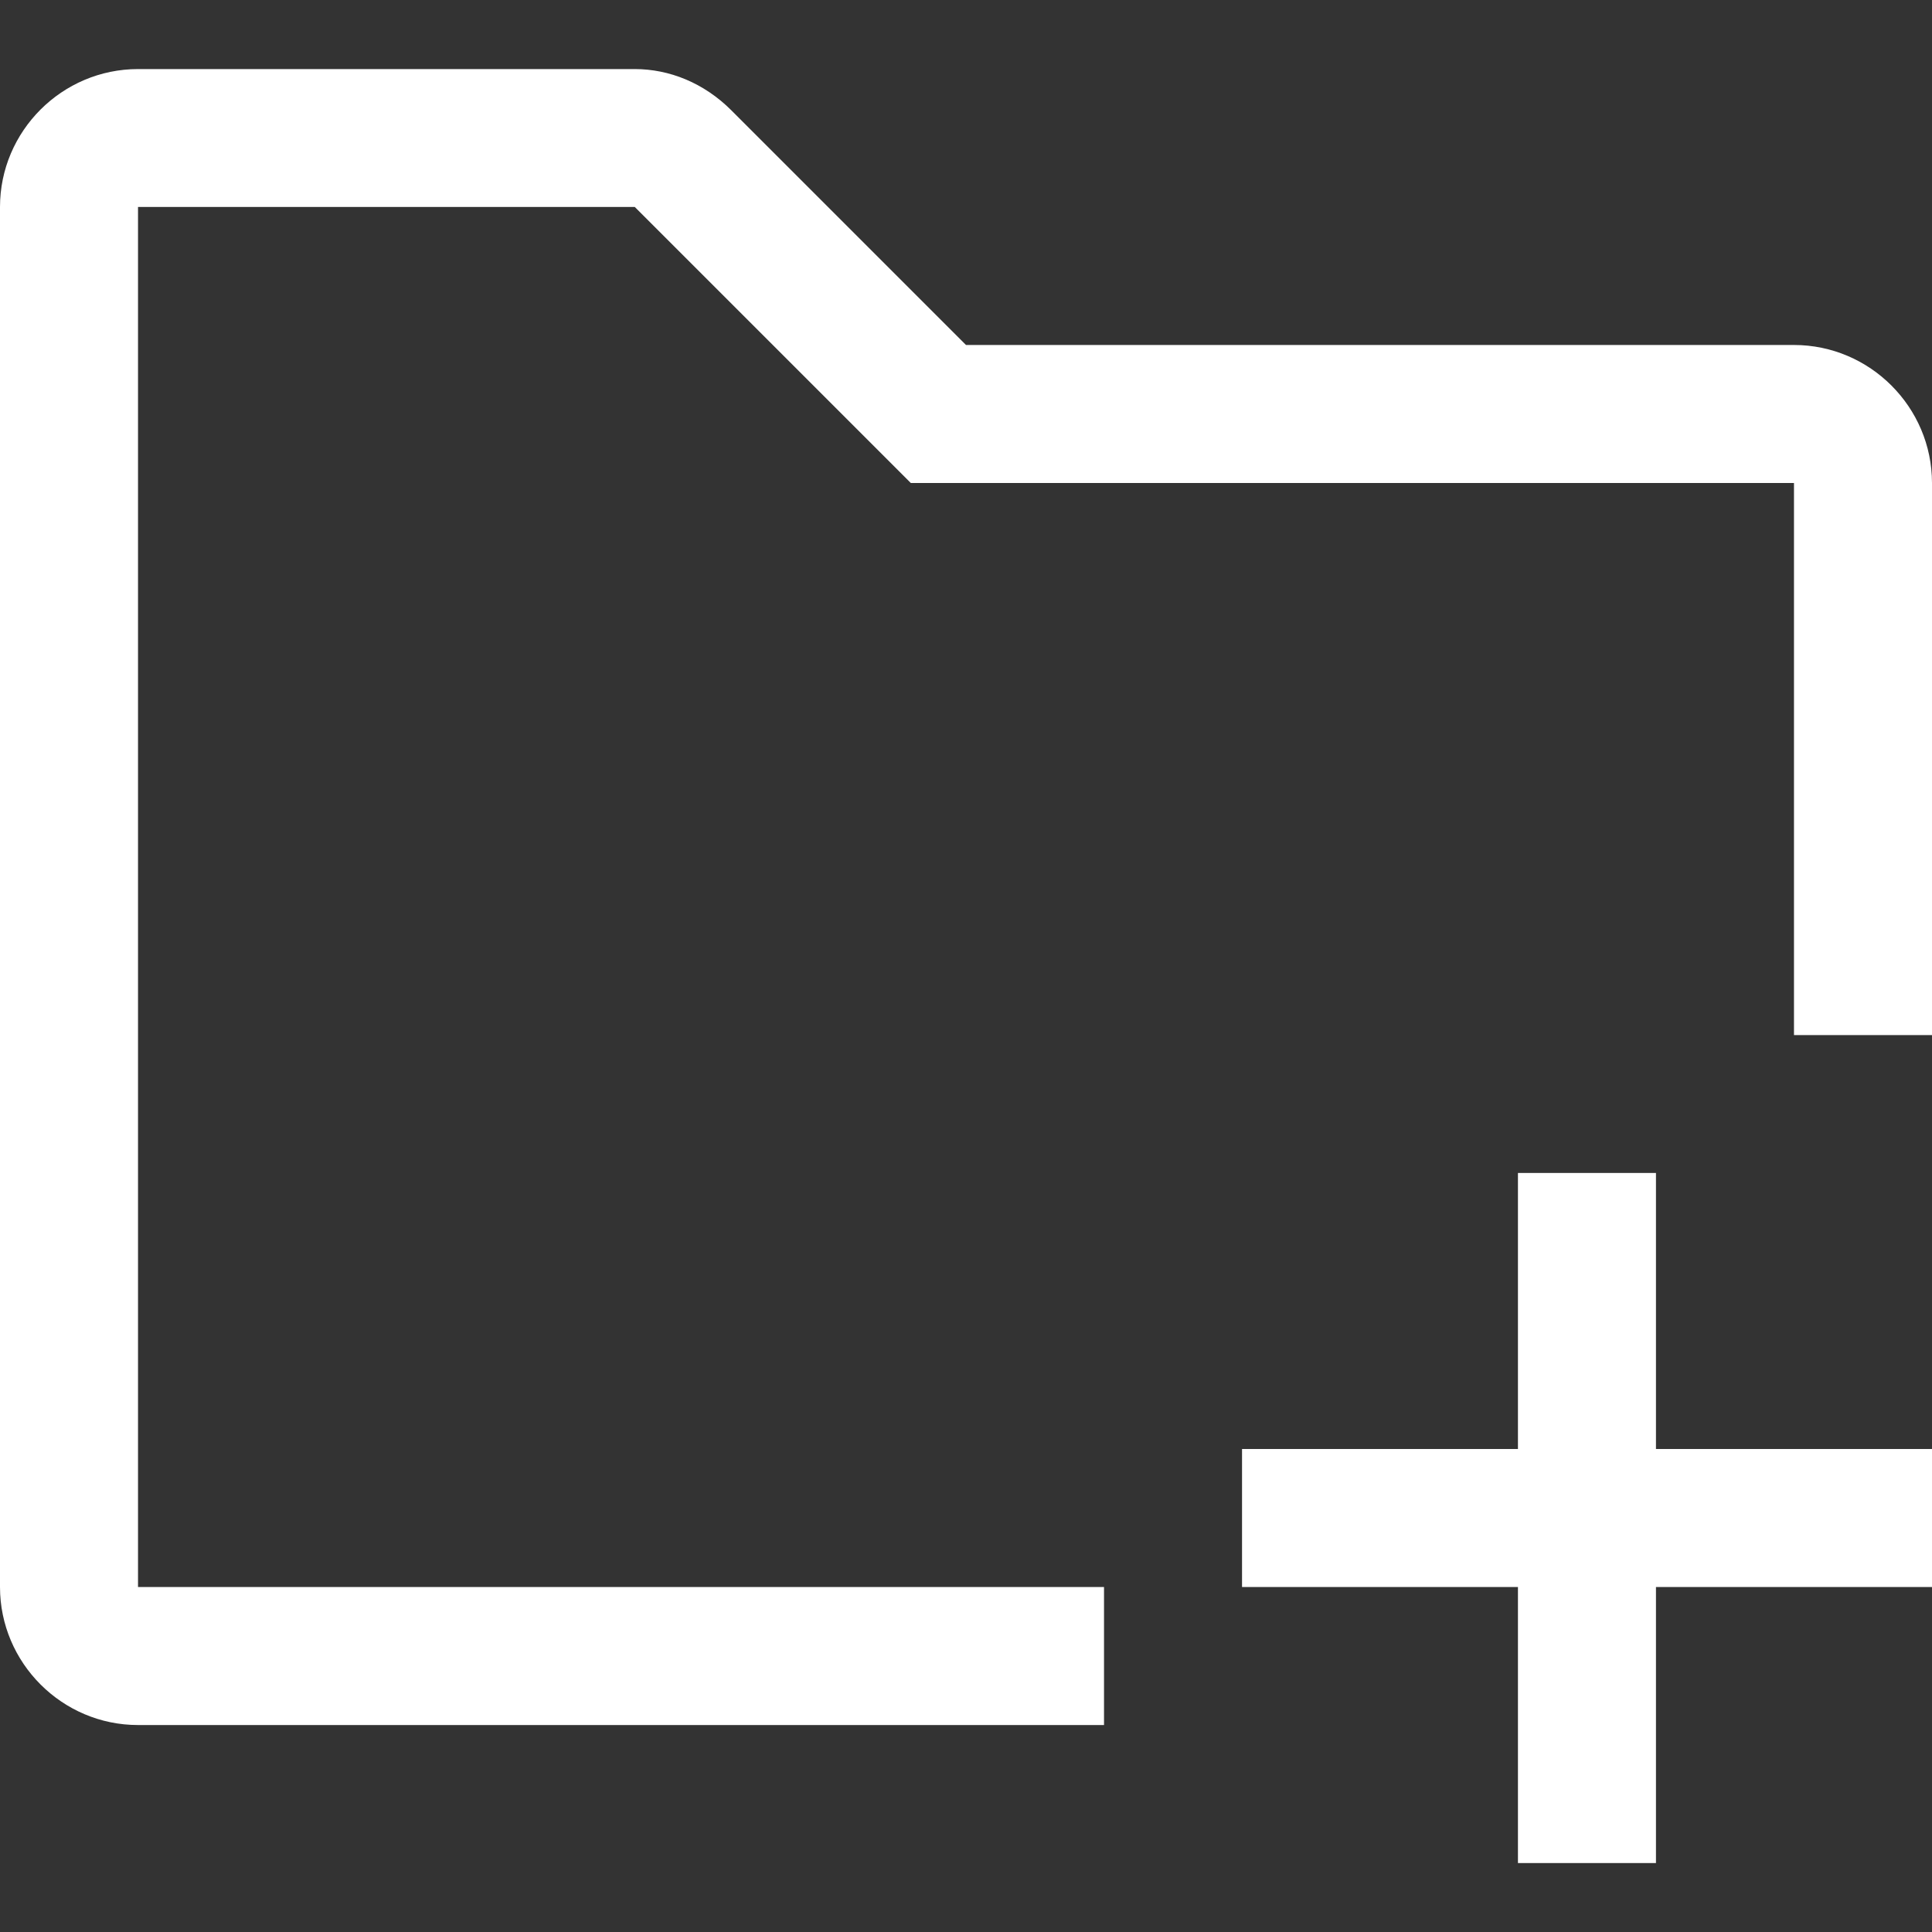 <svg width="16" height="16" viewBox="0 0 16 16" fill="none" xmlns="http://www.w3.org/2000/svg">
<rect x="0" y="0" width="16" height="16" fill="#333333" stroke="none"/>
<path d="M13.714 9.714H12.571V12H10.286V13.143H12.571V15.429H13.714V13.143H16V12H13.714V9.714Z" fill="white"/>
<path d="M14.857 2.857H8L6.057 0.914C5.829 0.686 5.543 0.572 5.257 0.572H1.143C0.514 0.572 0 1.086 0 1.714V13.143C0 13.771 0.514 14.286 1.143 14.286H9.143V13.143H1.143V1.714H5.257L7.2 3.657L7.543 4H14.857V8.572H16V4C16 3.372 15.486 2.857 14.857 2.857Z" fill="white"/>
</svg>
